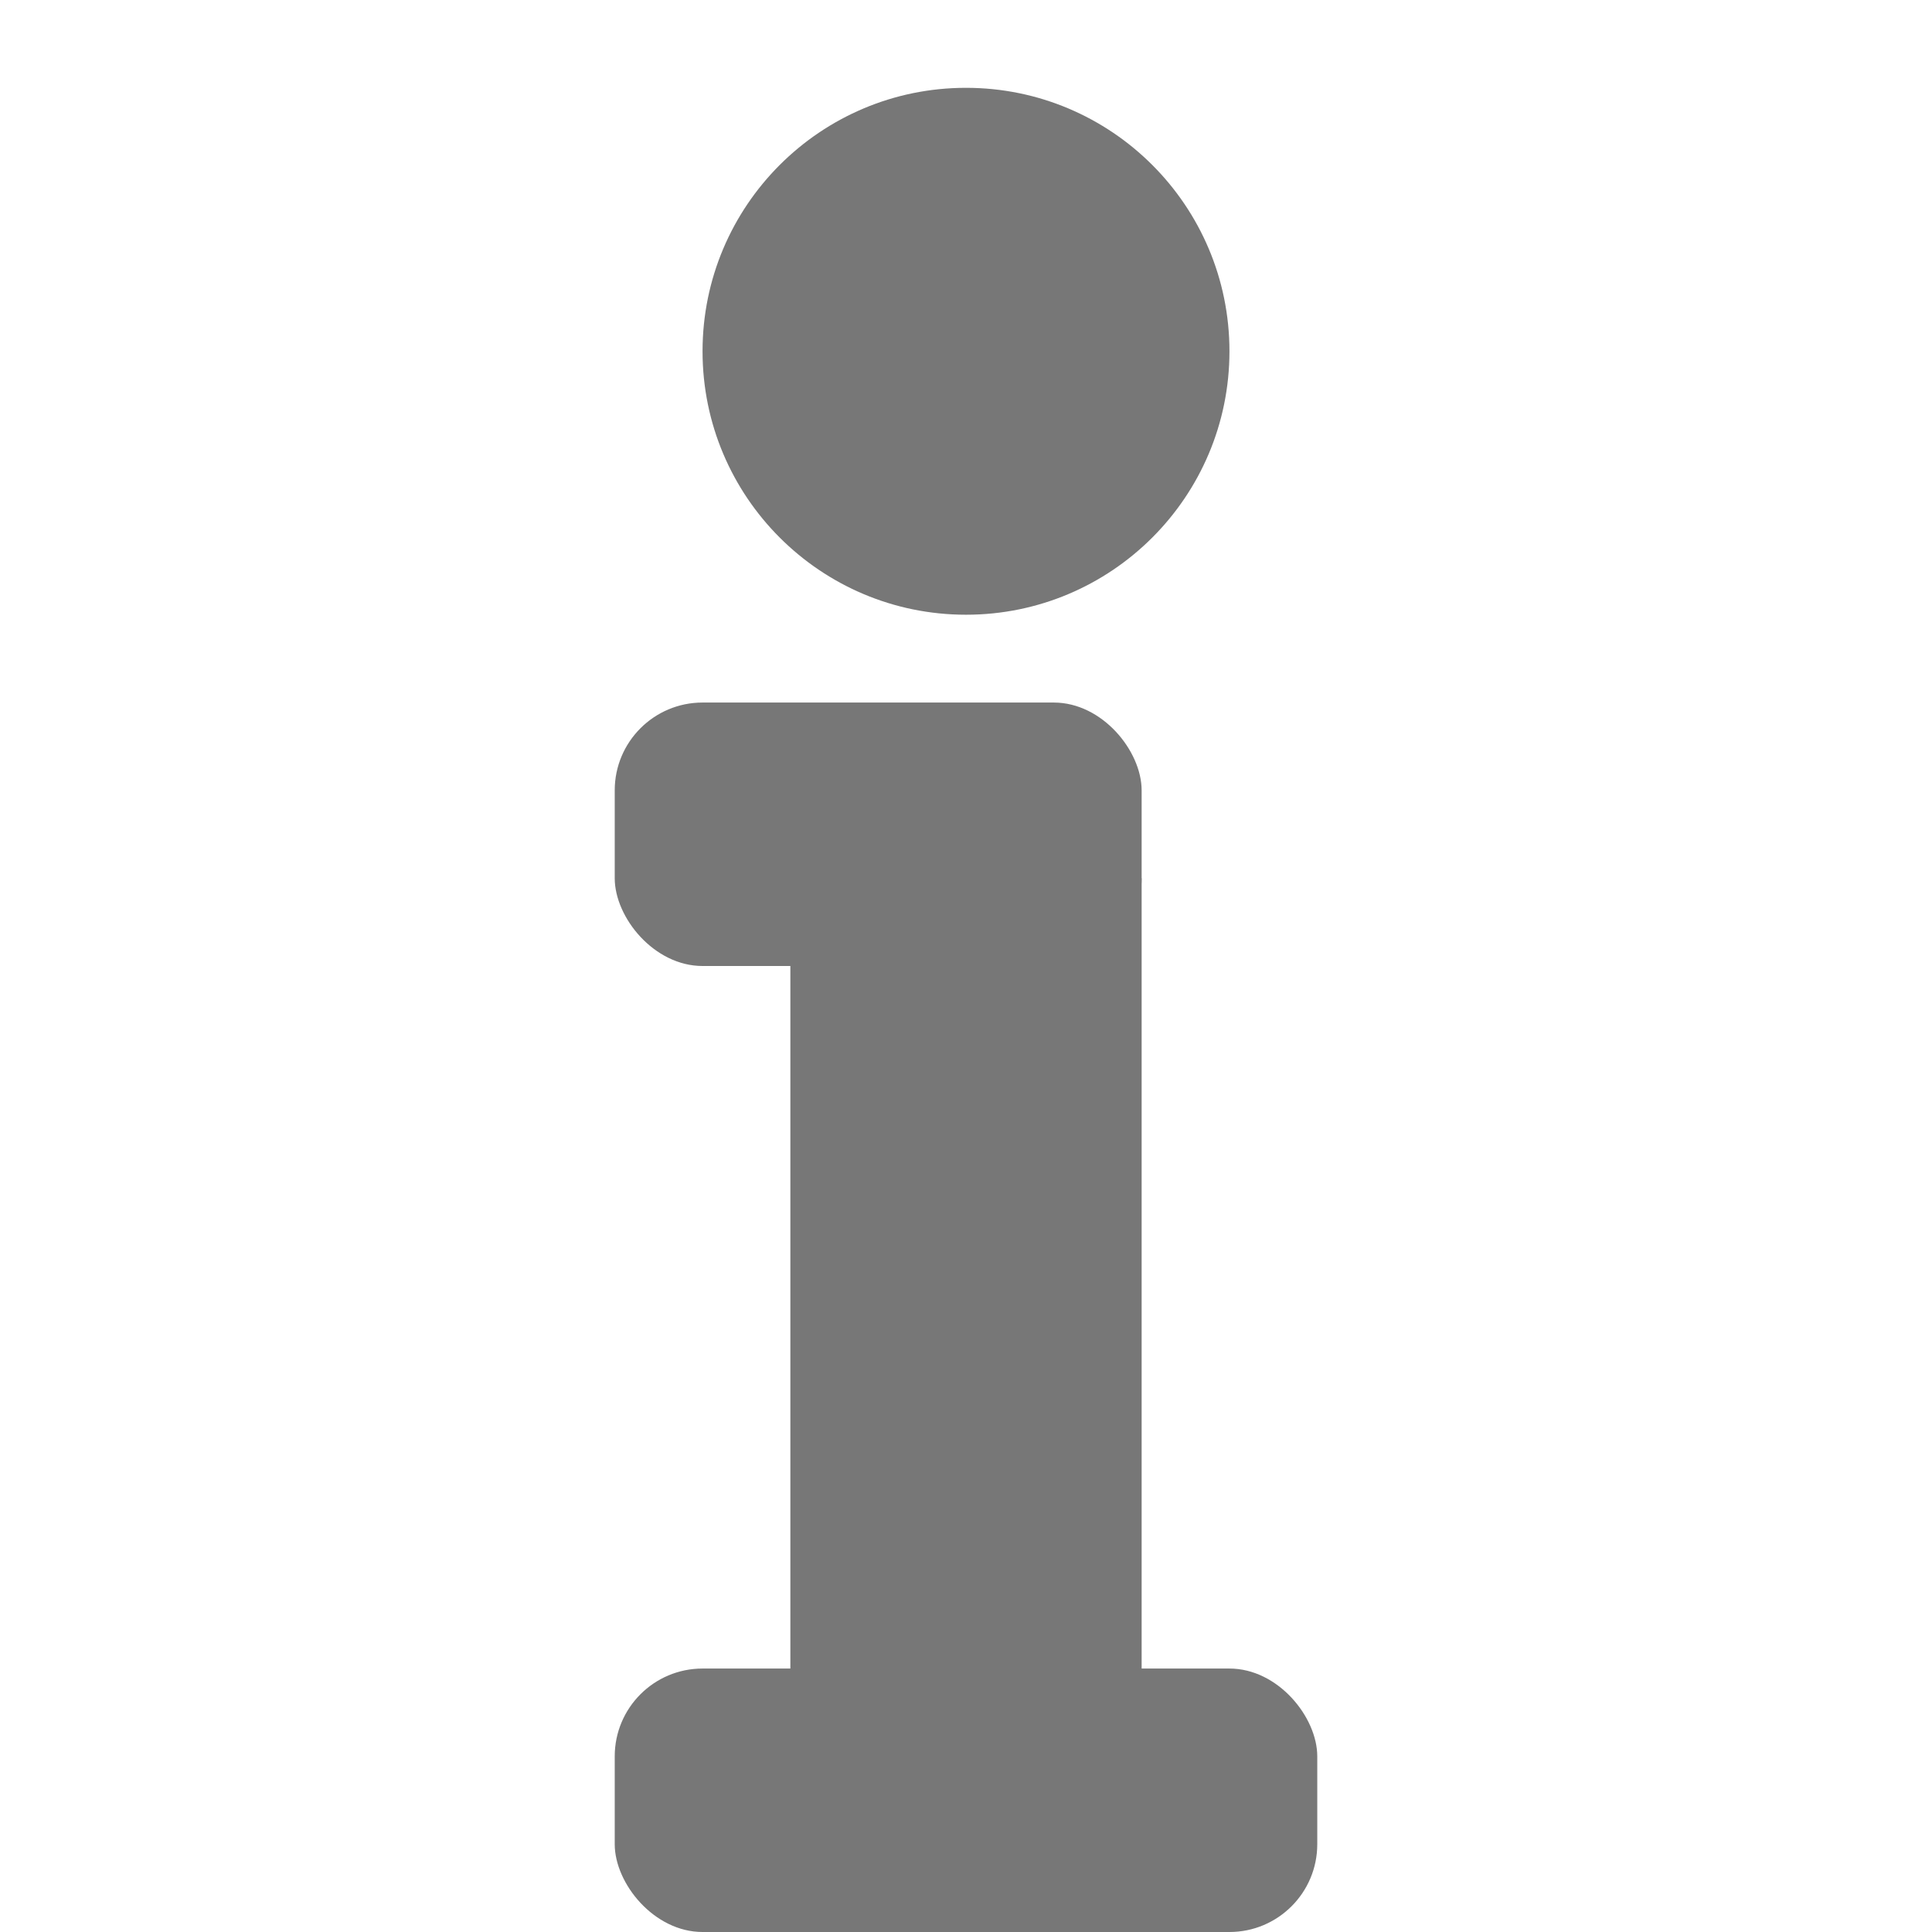 <?xml version="1.0" encoding="UTF-8"?>
<svg width="11" height="11" version="1.1" viewBox="0 0 11 11" xml:space="preserve" xmlns="http://www.w3.org/2000/svg">
 <g fill="#777777">
  <circle cx="5.5" cy="2" r="1.5"/>
  <rect x="3.5" y="4" width="3" height="1.5" rx=".5" ry=".5"/>
  <rect x="4.5" y="5" width="2" height="5"/>
  <rect x="3.5" y="9.5" width="4" height="1.5" rx=".5" ry=".5"/>
 </g>
</svg>
